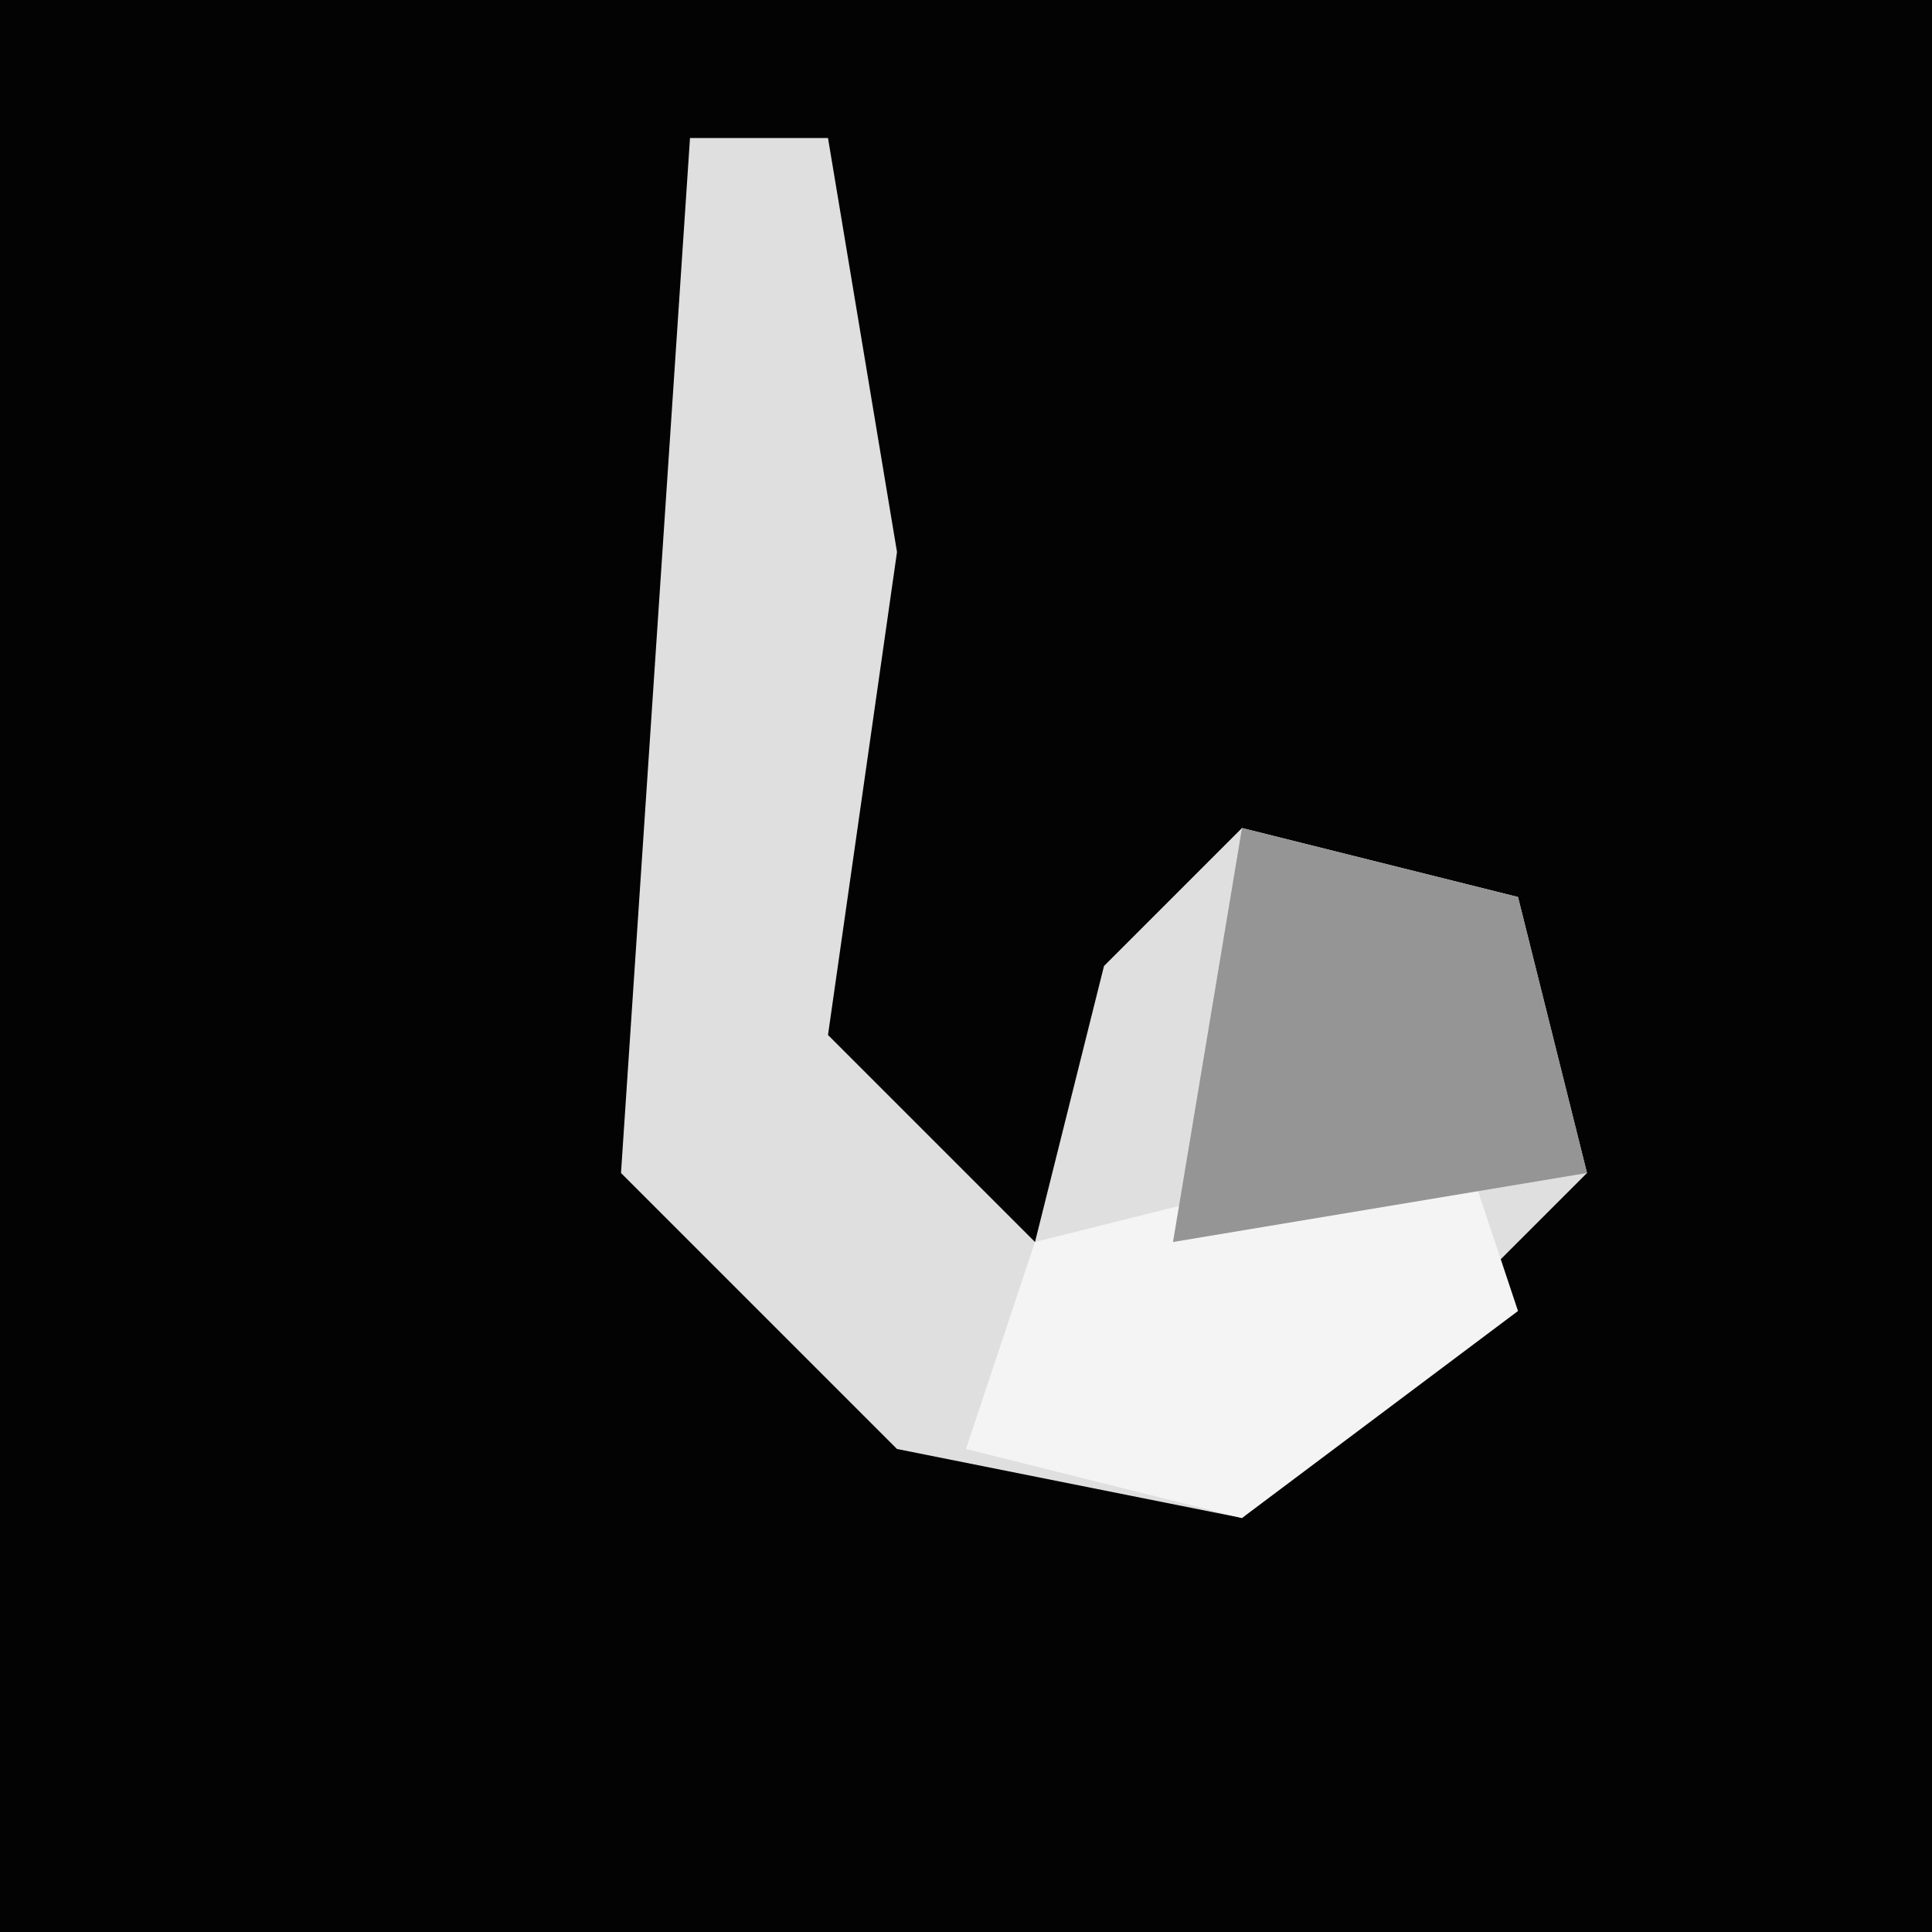 <?xml version="1.0" encoding="UTF-8"?>
<svg version="1.1" xmlns="http://www.w3.org/2000/svg" width="28" height="28">
<path d="M0,0 L28,0 L28,28 L0,28 Z " fill="#030303" transform="translate(0,0)"/>
<path d="M0,0 L2,0 L3,6 L2,13 L5,16 L6,12 L8,10 L12,11 L13,15 L8,20 L3,19 L-1,15 Z " fill="#DFDFDF" transform="translate(10,2)"/>
<path d="M0,0 L1,3 L-3,6 L-7,5 L-6,2 L-2,1 Z " fill="#F4F4F4" transform="translate(21,16)"/>
<path d="M0,0 L4,1 L5,5 L-1,6 Z " fill="#959595" transform="translate(18,12)"/>
</svg>
